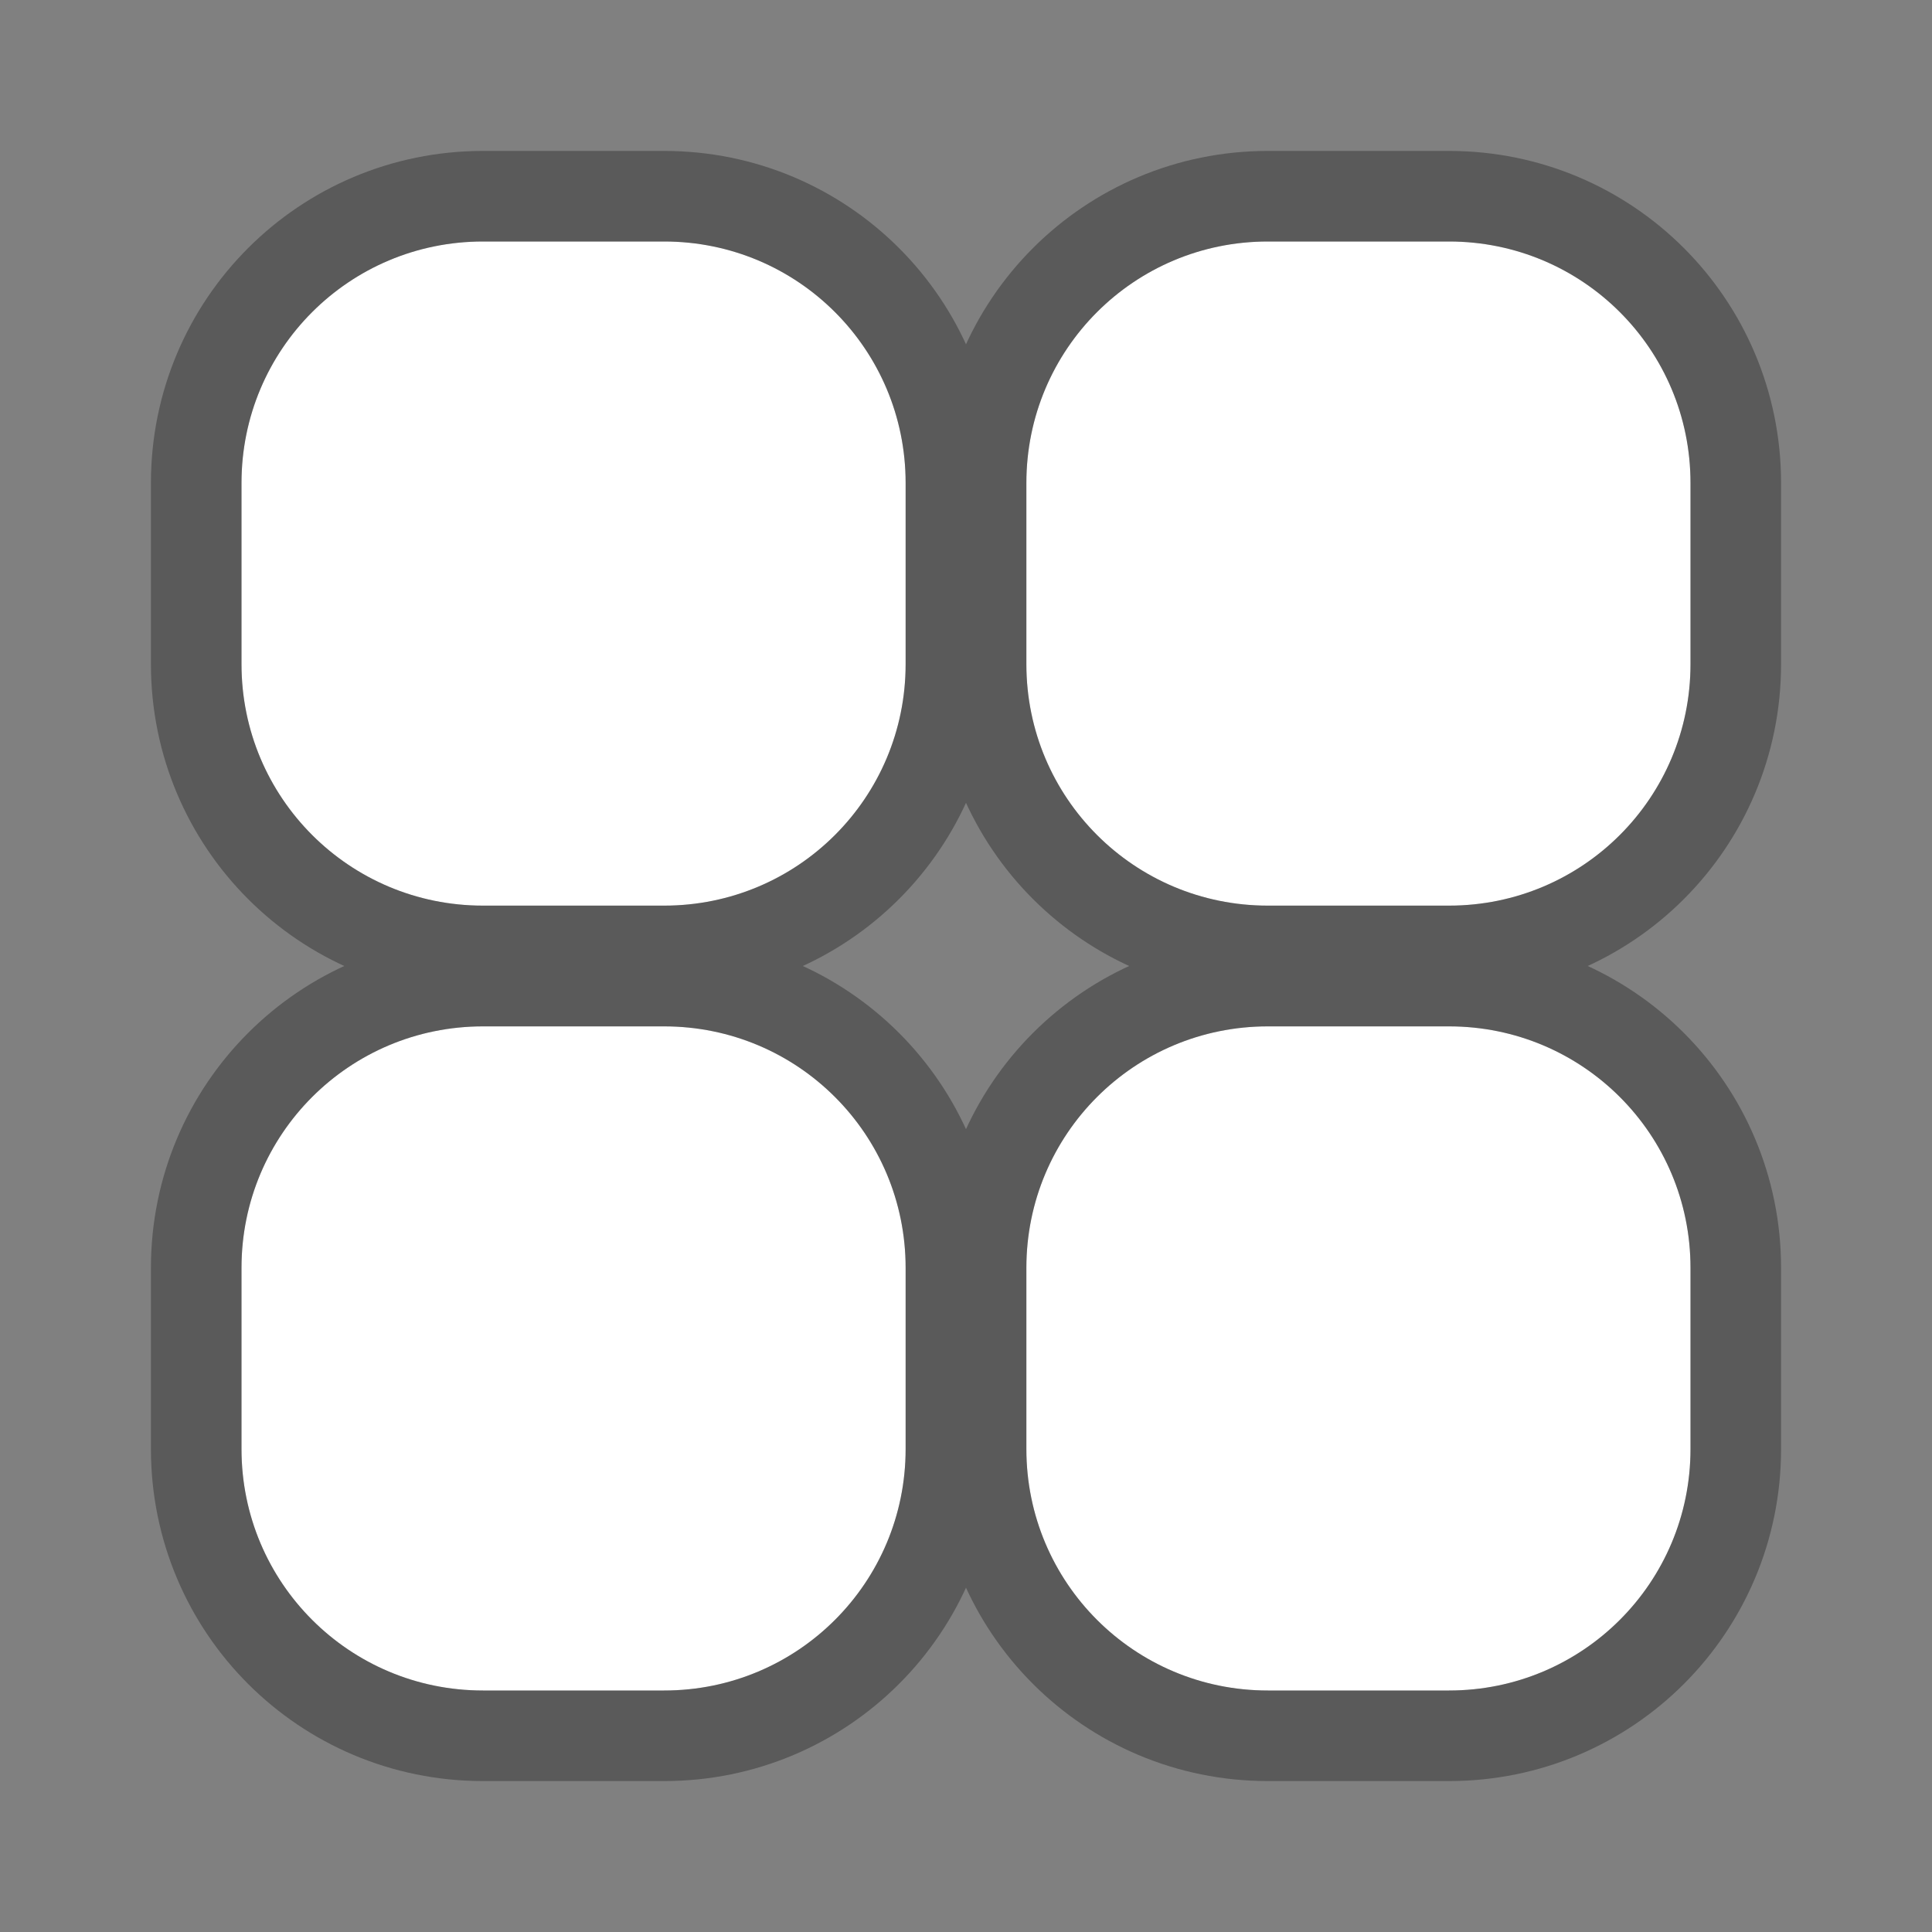 <svg width="32" height="32" viewBox="0 0 32 32" fill="none" xmlns="http://www.w3.org/2000/svg">
<rect x="0" y="0" width="32" height="32" fill="#808080" stroke="none"/>
<g id="common/ic_apps_fill">
<g id="icon">
<path fill-rule="evenodd" clip-rule="evenodd" d="M4 8C4 5.786 5.787 4 8 4H11C13.213 4 15 5.786 15 8V11C15 13.213 13.213 15 11 15H8C5.787 15 4 13.213 4 11V8ZM4 21C4 18.787 5.787 17 8 17H11C13.213 17 15 18.787 15 21V24C15 26.213 13.213 28 11 28H8C5.787 28 4 26.213 4 24V21ZM21 4C18.787 4 17 5.786 17 8V11C17 13.213 18.787 15 21 15H24C26.213 15 28 13.213 28 11V8C28 5.786 26.213 4 24 4H21ZM17 21C17 18.787 18.787 17 21 17H24C26.213 17 28 18.787 28 21V24C28 26.213 26.213 28 24 28H21C18.787 28 17 26.213 17 24V21Z" fill="white"/>
<path d="M8 3.25C5.372 3.25 3.25 5.372 3.25 8V11C3.25 13.628 5.372 15.75 8 15.75H11C13.628 15.75 15.75 13.628 15.75 11V8C15.75 5.372 13.628 3.25 11 3.25H8ZM8 16.25C5.372 16.25 3.25 18.372 3.25 21V24C3.25 26.628 5.372 28.75 8 28.75H11C13.628 28.75 15.75 26.628 15.75 24V21C15.75 18.372 13.628 16.25 11 16.25H8ZM21 3.25C18.372 3.25 16.25 5.372 16.25 8V11C16.25 13.628 18.372 15.75 21 15.75H24C26.628 15.75 28.75 13.628 28.75 11V8C28.75 5.372 26.628 3.25 24 3.25H21ZM21 16.25C18.372 16.25 16.25 18.372 16.25 21V24C16.25 26.628 18.372 28.75 21 28.75H24C26.628 28.75 28.75 26.628 28.75 24V21C28.75 18.372 26.628 16.25 24 16.25H21Z" stroke="black" stroke-opacity="0.3" stroke-width="1.5"/>
</g>
</g>
</svg>
